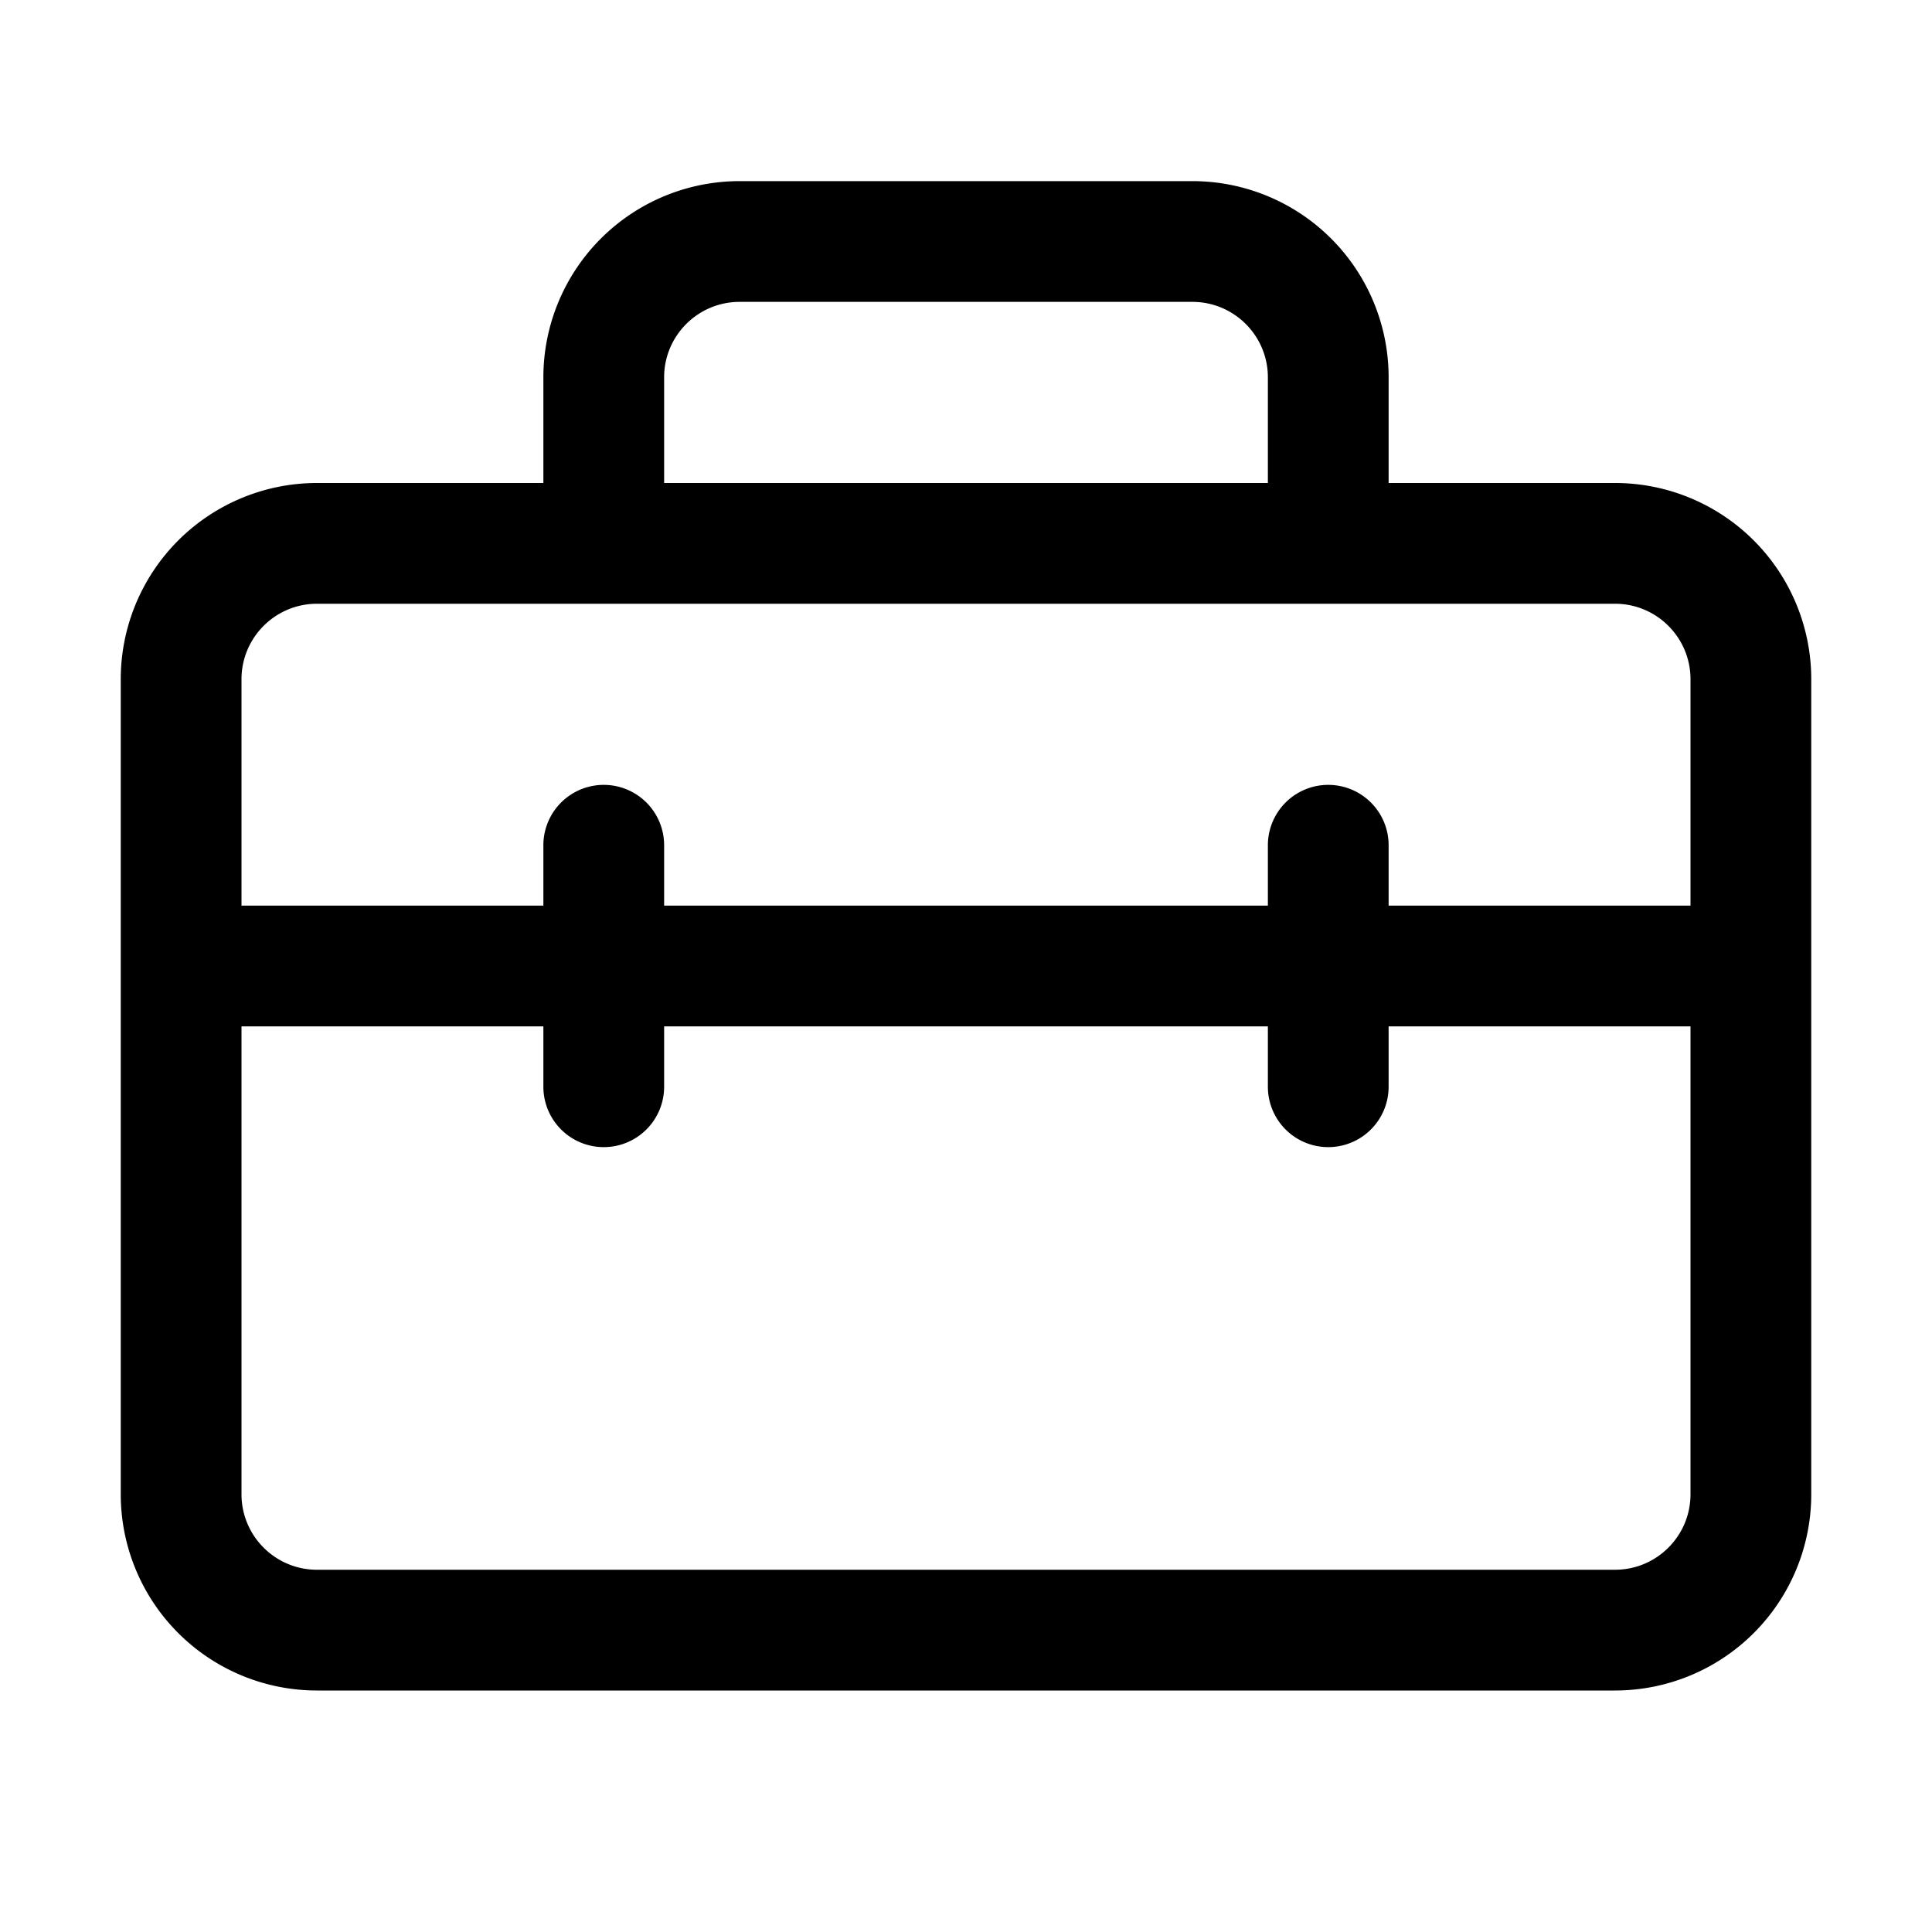 <svg xmlns="http://www.w3.org/2000/svg" xmlns:xlink="http://www.w3.org/1999/xlink" width="32" height="32" viewBox="0 0 32 32"><path fill="currentColor" d="M12.25 3A3.25 3.25 0 0 0 9 6.25V8H5.25A3.25 3.25 0 0 0 2 11.25v13.5A3.25 3.25 0 0 0 5.25 28h21.5A3.25 3.25 0 0 0 30 24.75v-13.5A3.25 3.25 0 0 0 26.75 8H23V6.25A3.25 3.25 0 0 0 19.75 3zM28 15h-5v-1a1 1 0 1 0-2 0v1H11v-1a1 1 0 1 0-2 0v1H4v-3.75c0-.69.56-1.25 1.25-1.25h21.5c.69 0 1.25.56 1.25 1.25zm-5 2h5v7.75c0 .69-.56 1.25-1.25 1.25H5.25C4.56 26 4 25.44 4 24.75V17h5v1a1 1 0 1 0 2 0v-1h10v1a1 1 0 1 0 2 0zm-2-9H11V6.25c0-.69.56-1.25 1.25-1.25h7.5c.69 0 1.25.56 1.25 1.25z"/></svg>